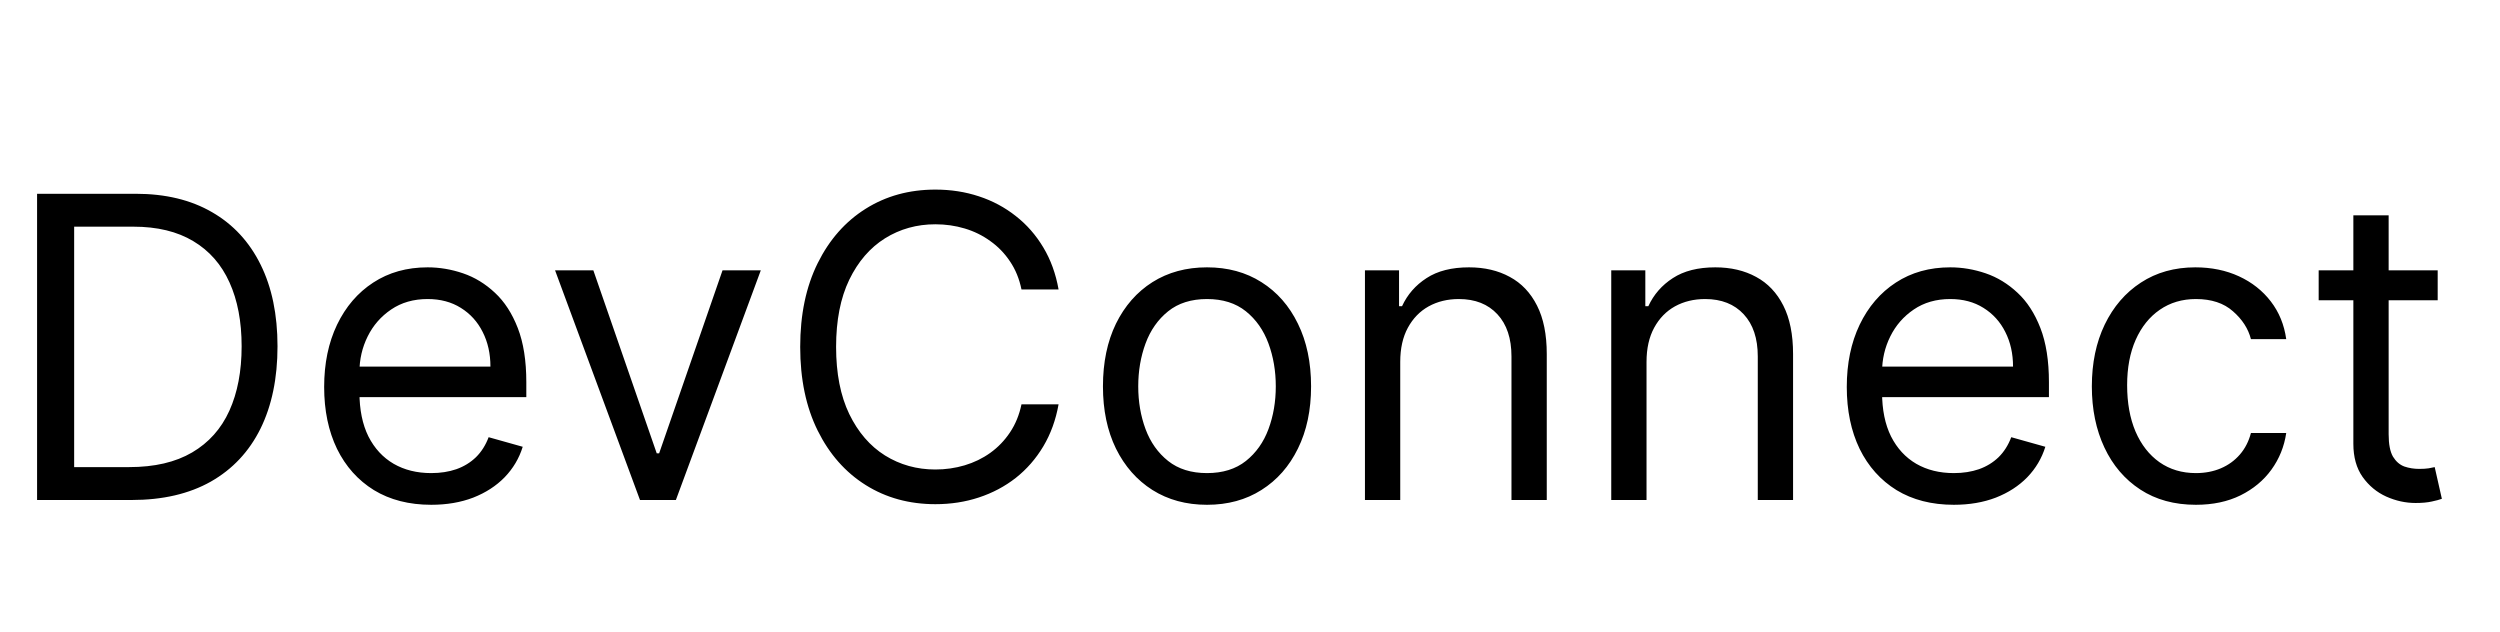 <svg width="190" height="48" viewBox="0 0 190 48" fill="none" xmlns="http://www.w3.org/2000/svg">
<path d="M10 38H2.818V14.727H10.318C12.576 14.727 14.508 15.193 16.114 16.125C17.72 17.049 18.951 18.379 19.807 20.114C20.663 21.841 21.091 23.909 21.091 26.318C21.091 28.742 20.659 30.829 19.796 32.58C18.932 34.322 17.674 35.663 16.023 36.602C14.371 37.534 12.364 38 10 38ZM5.636 35.5H9.818C11.742 35.5 13.337 35.129 14.602 34.386C15.867 33.644 16.811 32.587 17.432 31.216C18.053 29.845 18.364 28.212 18.364 26.318C18.364 24.439 18.057 22.822 17.443 21.466C16.829 20.102 15.913 19.057 14.693 18.329C13.473 17.595 11.954 17.227 10.136 17.227H5.636V35.5ZM32.773 38.364C31.091 38.364 29.64 37.992 28.421 37.25C27.208 36.5 26.273 35.455 25.614 34.114C24.962 32.765 24.636 31.197 24.636 29.409C24.636 27.621 24.962 26.046 25.614 24.682C26.273 23.311 27.189 22.242 28.364 21.477C29.546 20.704 30.924 20.318 32.5 20.318C33.409 20.318 34.307 20.47 35.193 20.773C36.08 21.076 36.886 21.568 37.614 22.25C38.341 22.924 38.92 23.818 39.352 24.932C39.784 26.046 40 27.417 40 29.046V30.182H26.546V27.864H37.273C37.273 26.879 37.076 26 36.682 25.227C36.295 24.454 35.742 23.845 35.023 23.398C34.311 22.951 33.47 22.727 32.5 22.727C31.432 22.727 30.508 22.992 29.727 23.523C28.954 24.046 28.36 24.727 27.943 25.568C27.526 26.409 27.318 27.311 27.318 28.273V29.818C27.318 31.136 27.546 32.254 28 33.17C28.462 34.08 29.102 34.773 29.921 35.25C30.739 35.72 31.689 35.955 32.773 35.955C33.477 35.955 34.114 35.856 34.682 35.659C35.258 35.455 35.754 35.151 36.17 34.75C36.587 34.341 36.909 33.833 37.136 33.227L39.727 33.955C39.455 34.833 38.996 35.606 38.352 36.273C37.708 36.932 36.913 37.447 35.966 37.818C35.019 38.182 33.955 38.364 32.773 38.364ZM57.821 20.546L51.367 38H48.639L42.185 20.546H45.094L49.912 34.455H50.094L54.912 20.546H57.821ZM80.452 22H77.633C77.467 21.189 77.175 20.477 76.758 19.864C76.349 19.25 75.849 18.735 75.258 18.318C74.675 17.894 74.028 17.576 73.315 17.364C72.603 17.151 71.861 17.046 71.088 17.046C69.679 17.046 68.403 17.401 67.258 18.114C66.122 18.826 65.217 19.875 64.543 21.261C63.876 22.648 63.543 24.349 63.543 26.364C63.543 28.379 63.876 30.079 64.543 31.466C65.217 32.852 66.122 33.901 67.258 34.614C68.403 35.326 69.679 35.682 71.088 35.682C71.861 35.682 72.603 35.576 73.315 35.364C74.028 35.151 74.675 34.837 75.258 34.42C75.849 33.996 76.349 33.477 76.758 32.864C77.175 32.242 77.467 31.53 77.633 30.727H80.452C80.24 31.917 79.853 32.981 79.293 33.92C78.732 34.86 78.035 35.659 77.202 36.318C76.368 36.97 75.433 37.466 74.395 37.807C73.365 38.148 72.262 38.318 71.088 38.318C69.103 38.318 67.338 37.833 65.793 36.864C64.247 35.894 63.031 34.515 62.145 32.727C61.258 30.939 60.815 28.818 60.815 26.364C60.815 23.909 61.258 21.788 62.145 20C63.031 18.212 64.247 16.833 65.793 15.864C67.338 14.894 69.103 14.409 71.088 14.409C72.262 14.409 73.365 14.579 74.395 14.921C75.433 15.261 76.368 15.761 77.202 16.421C78.035 17.072 78.732 17.867 79.293 18.807C79.853 19.739 80.24 20.803 80.452 22ZM91.733 38.364C90.157 38.364 88.775 37.989 87.585 37.239C86.403 36.489 85.479 35.439 84.812 34.091C84.153 32.742 83.824 31.167 83.824 29.364C83.824 27.546 84.153 25.958 84.812 24.602C85.479 23.246 86.403 22.193 87.585 21.443C88.775 20.693 90.157 20.318 91.733 20.318C93.309 20.318 94.688 20.693 95.869 21.443C97.059 22.193 97.983 23.246 98.642 24.602C99.309 25.958 99.642 27.546 99.642 29.364C99.642 31.167 99.309 32.742 98.642 34.091C97.983 35.439 97.059 36.489 95.869 37.239C94.688 37.989 93.309 38.364 91.733 38.364ZM91.733 35.955C92.93 35.955 93.915 35.648 94.688 35.034C95.46 34.42 96.032 33.614 96.403 32.614C96.775 31.614 96.96 30.53 96.96 29.364C96.96 28.197 96.775 27.11 96.403 26.102C96.032 25.095 95.46 24.28 94.688 23.659C93.915 23.038 92.93 22.727 91.733 22.727C90.536 22.727 89.551 23.038 88.778 23.659C88.006 24.28 87.434 25.095 87.062 26.102C86.691 27.11 86.506 28.197 86.506 29.364C86.506 30.53 86.691 31.614 87.062 32.614C87.434 33.614 88.006 34.42 88.778 35.034C89.551 35.648 90.536 35.955 91.733 35.955ZM106.418 27.5V38H103.736V20.546H106.327V23.273H106.554C106.963 22.386 107.584 21.674 108.418 21.136C109.251 20.591 110.327 20.318 111.645 20.318C112.827 20.318 113.861 20.561 114.747 21.046C115.634 21.523 116.323 22.25 116.815 23.227C117.308 24.197 117.554 25.424 117.554 26.909V38H114.872V27.091C114.872 25.72 114.516 24.651 113.804 23.886C113.092 23.114 112.115 22.727 110.872 22.727C110.016 22.727 109.251 22.913 108.577 23.284C107.91 23.655 107.384 24.197 106.997 24.909C106.611 25.621 106.418 26.485 106.418 27.5ZM125.136 27.5V38H122.455V20.546H125.045V23.273H125.273C125.682 22.386 126.303 21.674 127.136 21.136C127.97 20.591 129.045 20.318 130.364 20.318C131.545 20.318 132.58 20.561 133.466 21.046C134.352 21.523 135.042 22.25 135.534 23.227C136.027 24.197 136.273 25.424 136.273 26.909V38H133.591V27.091C133.591 25.72 133.235 24.651 132.523 23.886C131.811 23.114 130.833 22.727 129.591 22.727C128.735 22.727 127.97 22.913 127.295 23.284C126.629 23.655 126.102 24.197 125.716 24.909C125.33 25.621 125.136 26.485 125.136 27.5ZM148.491 38.364C146.81 38.364 145.359 37.992 144.139 37.25C142.927 36.5 141.991 35.455 141.332 34.114C140.681 32.765 140.355 31.197 140.355 29.409C140.355 27.621 140.681 26.046 141.332 24.682C141.991 23.311 142.908 22.242 144.082 21.477C145.264 20.704 146.643 20.318 148.219 20.318C149.128 20.318 150.026 20.47 150.912 20.773C151.798 21.076 152.605 21.568 153.332 22.25C154.06 22.924 154.639 23.818 155.071 24.932C155.503 26.046 155.719 27.417 155.719 29.046V30.182H142.264V27.864H152.991C152.991 26.879 152.795 26 152.401 25.227C152.014 24.454 151.461 23.845 150.741 23.398C150.029 22.951 149.188 22.727 148.219 22.727C147.151 22.727 146.226 22.992 145.446 23.523C144.673 24.046 144.079 24.727 143.662 25.568C143.245 26.409 143.037 27.311 143.037 28.273V29.818C143.037 31.136 143.264 32.254 143.719 33.17C144.181 34.08 144.821 34.773 145.639 35.25C146.457 35.72 147.408 35.955 148.491 35.955C149.196 35.955 149.832 35.856 150.401 35.659C150.976 35.455 151.473 35.151 151.889 34.75C152.306 34.341 152.628 33.833 152.855 33.227L155.446 33.955C155.173 34.833 154.715 35.606 154.071 36.273C153.427 36.932 152.632 37.447 151.685 37.818C150.738 38.182 149.673 38.364 148.491 38.364ZM166.889 38.364C165.253 38.364 163.844 37.977 162.662 37.205C161.48 36.432 160.571 35.367 159.935 34.011C159.298 32.655 158.98 31.106 158.98 29.364C158.98 27.591 159.306 26.026 159.957 24.671C160.616 23.307 161.533 22.242 162.707 21.477C163.889 20.704 165.268 20.318 166.844 20.318C168.071 20.318 169.177 20.546 170.162 21C171.147 21.454 171.954 22.091 172.582 22.909C173.211 23.727 173.601 24.682 173.753 25.773H171.071C170.866 24.977 170.412 24.273 169.707 23.659C169.01 23.038 168.071 22.727 166.889 22.727C165.844 22.727 164.927 23 164.139 23.546C163.359 24.083 162.749 24.845 162.31 25.829C161.878 26.807 161.662 27.954 161.662 29.273C161.662 30.621 161.874 31.796 162.298 32.795C162.73 33.795 163.336 34.572 164.116 35.125C164.904 35.678 165.829 35.955 166.889 35.955C167.586 35.955 168.219 35.833 168.787 35.591C169.355 35.349 169.836 35 170.23 34.545C170.624 34.091 170.904 33.545 171.071 32.909H173.753C173.601 33.939 173.226 34.867 172.628 35.693C172.037 36.511 171.253 37.163 170.276 37.648C169.306 38.125 168.177 38.364 166.889 38.364ZM185.264 20.546V22.818H176.219V20.546H185.264ZM178.855 16.364H181.537V33C181.537 33.758 181.647 34.326 181.866 34.705C182.094 35.076 182.382 35.326 182.73 35.455C183.086 35.576 183.461 35.636 183.855 35.636C184.151 35.636 184.393 35.621 184.582 35.591C184.772 35.553 184.923 35.523 185.037 35.5L185.582 37.909C185.401 37.977 185.147 38.045 184.821 38.114C184.495 38.189 184.082 38.227 183.582 38.227C182.825 38.227 182.082 38.064 181.355 37.739C180.635 37.413 180.037 36.917 179.56 36.25C179.09 35.583 178.855 34.742 178.855 33.727V16.364Z" fill="black"/>
</svg>
